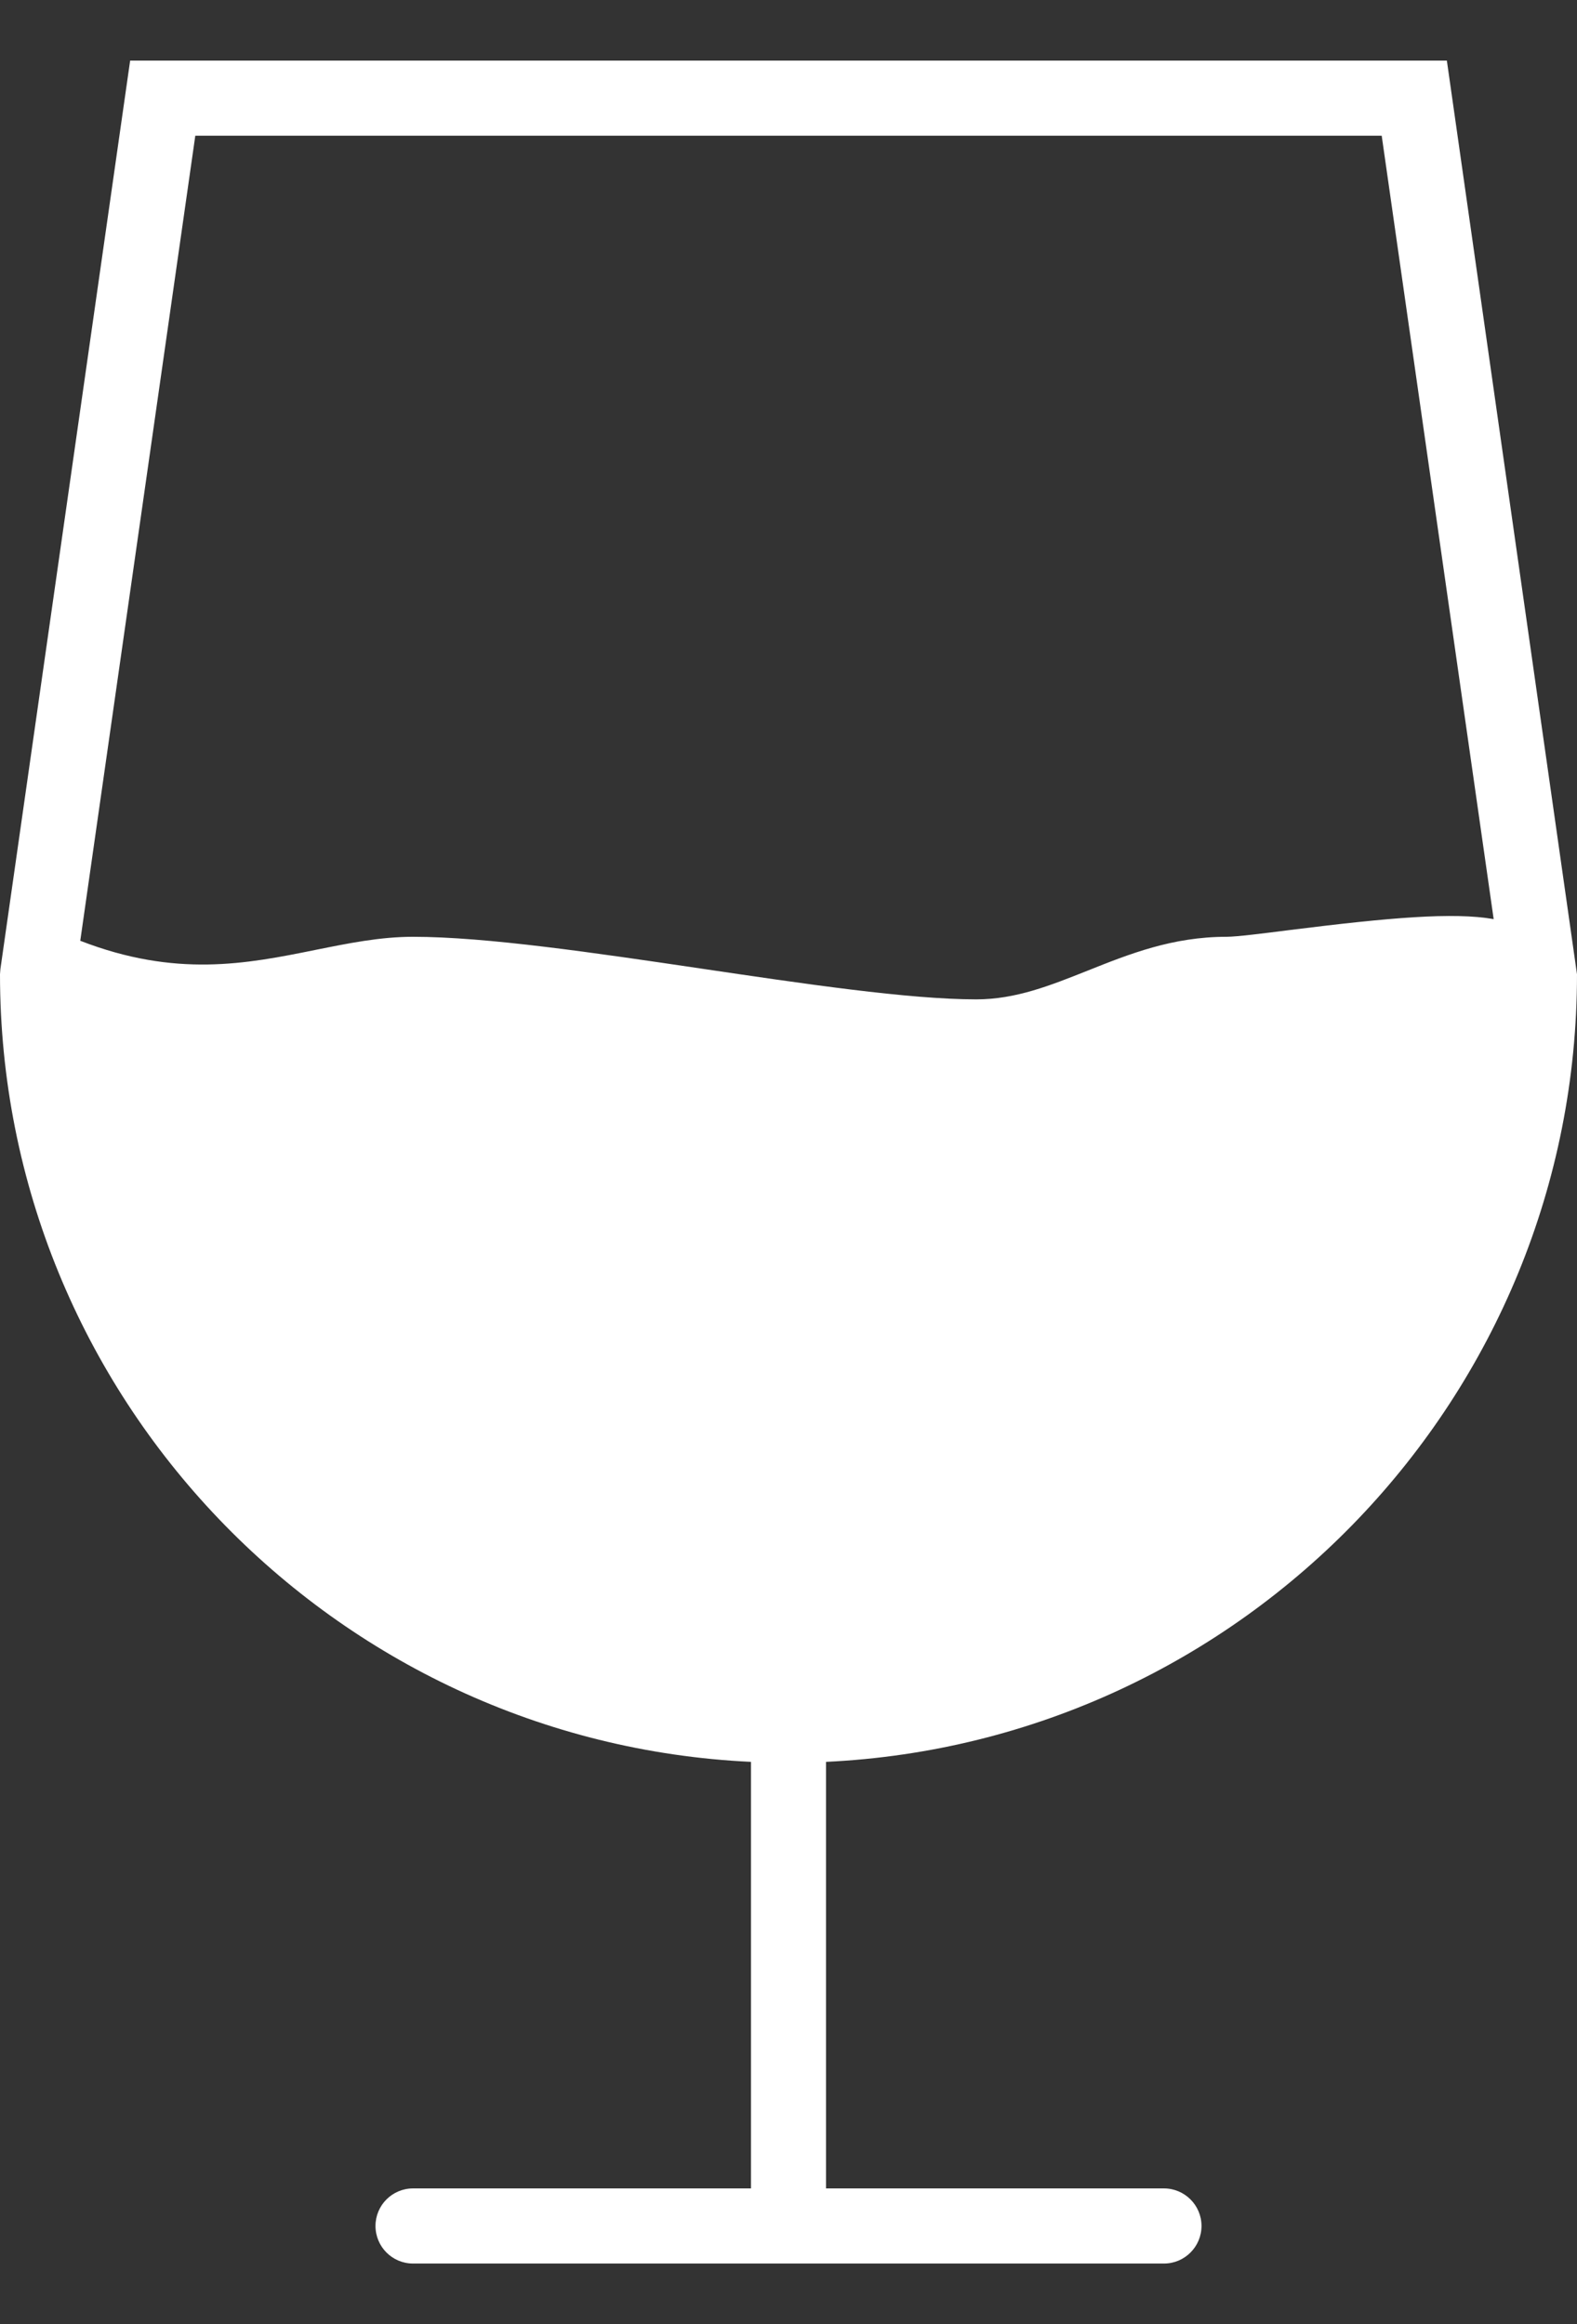 <svg width="19px" height="28px" viewBox="0 0 19 28" version="1.1" xmlns="http://www.w3.org/2000/svg" xmlns:xlink="http://www.w3.org/1999/xlink">
  <rect x="0" y="0" width="19" height="28" fill="#333333" stroke="none"/>
  <!-- Generator: Sketch 48.2 (47327) - http://www.bohemiancoding.com/sketch -->
  <desc>Created with Sketch.</desc>
  <defs></defs>
  <g id="Page-1" stroke="none" stroke-width="1" fill="none" fill-rule="evenodd">
    <g id="Home" transform="translate(-26, -692)" fill="#FFFFFF">
      <g id="ConsumptionList" transform="translate(7, 276)">
        <path d="M38,427.738 L36.432,416.73 L20.568,416.73 L19.005,427.674 L19,427.738 C19,432.825 23.018,436.99 28.048,437.226 L28.048,442.365 L23.976,442.365 C23.726,442.365 23.524,442.568 23.524,442.817 C23.524,443.067 23.726,443.27 23.976,443.27 L33.024,443.27 C33.273,443.27 33.476,443.067 33.476,442.817 C33.476,442.568 33.273,442.365 33.024,442.365 L28.952,442.365 L28.952,437.226 C33.982,436.989 38,432.825 38,427.738 L38,427.738 Z M21.353,417.635 L35.647,417.635 L36.996,427.073 C36.512,426.988 35.745,427.054 34.552,427.203 C34.215,427.246 33.897,427.286 33.778,427.286 C33.125,427.286 32.604,427.494 32.101,427.695 C31.658,427.871 31.24,428.04 30.762,428.04 C29.947,428.04 28.67,427.85 27.435,427.667 C26.169,427.48 24.857,427.286 23.976,427.286 C23.58,427.286 23.199,427.364 22.796,427.445 C21.972,427.612 21.119,427.781 19.967,427.334 L21.353,417.635 Z" id="Page-1"></path>
      </g>
    </g>
  </g>
</svg>

